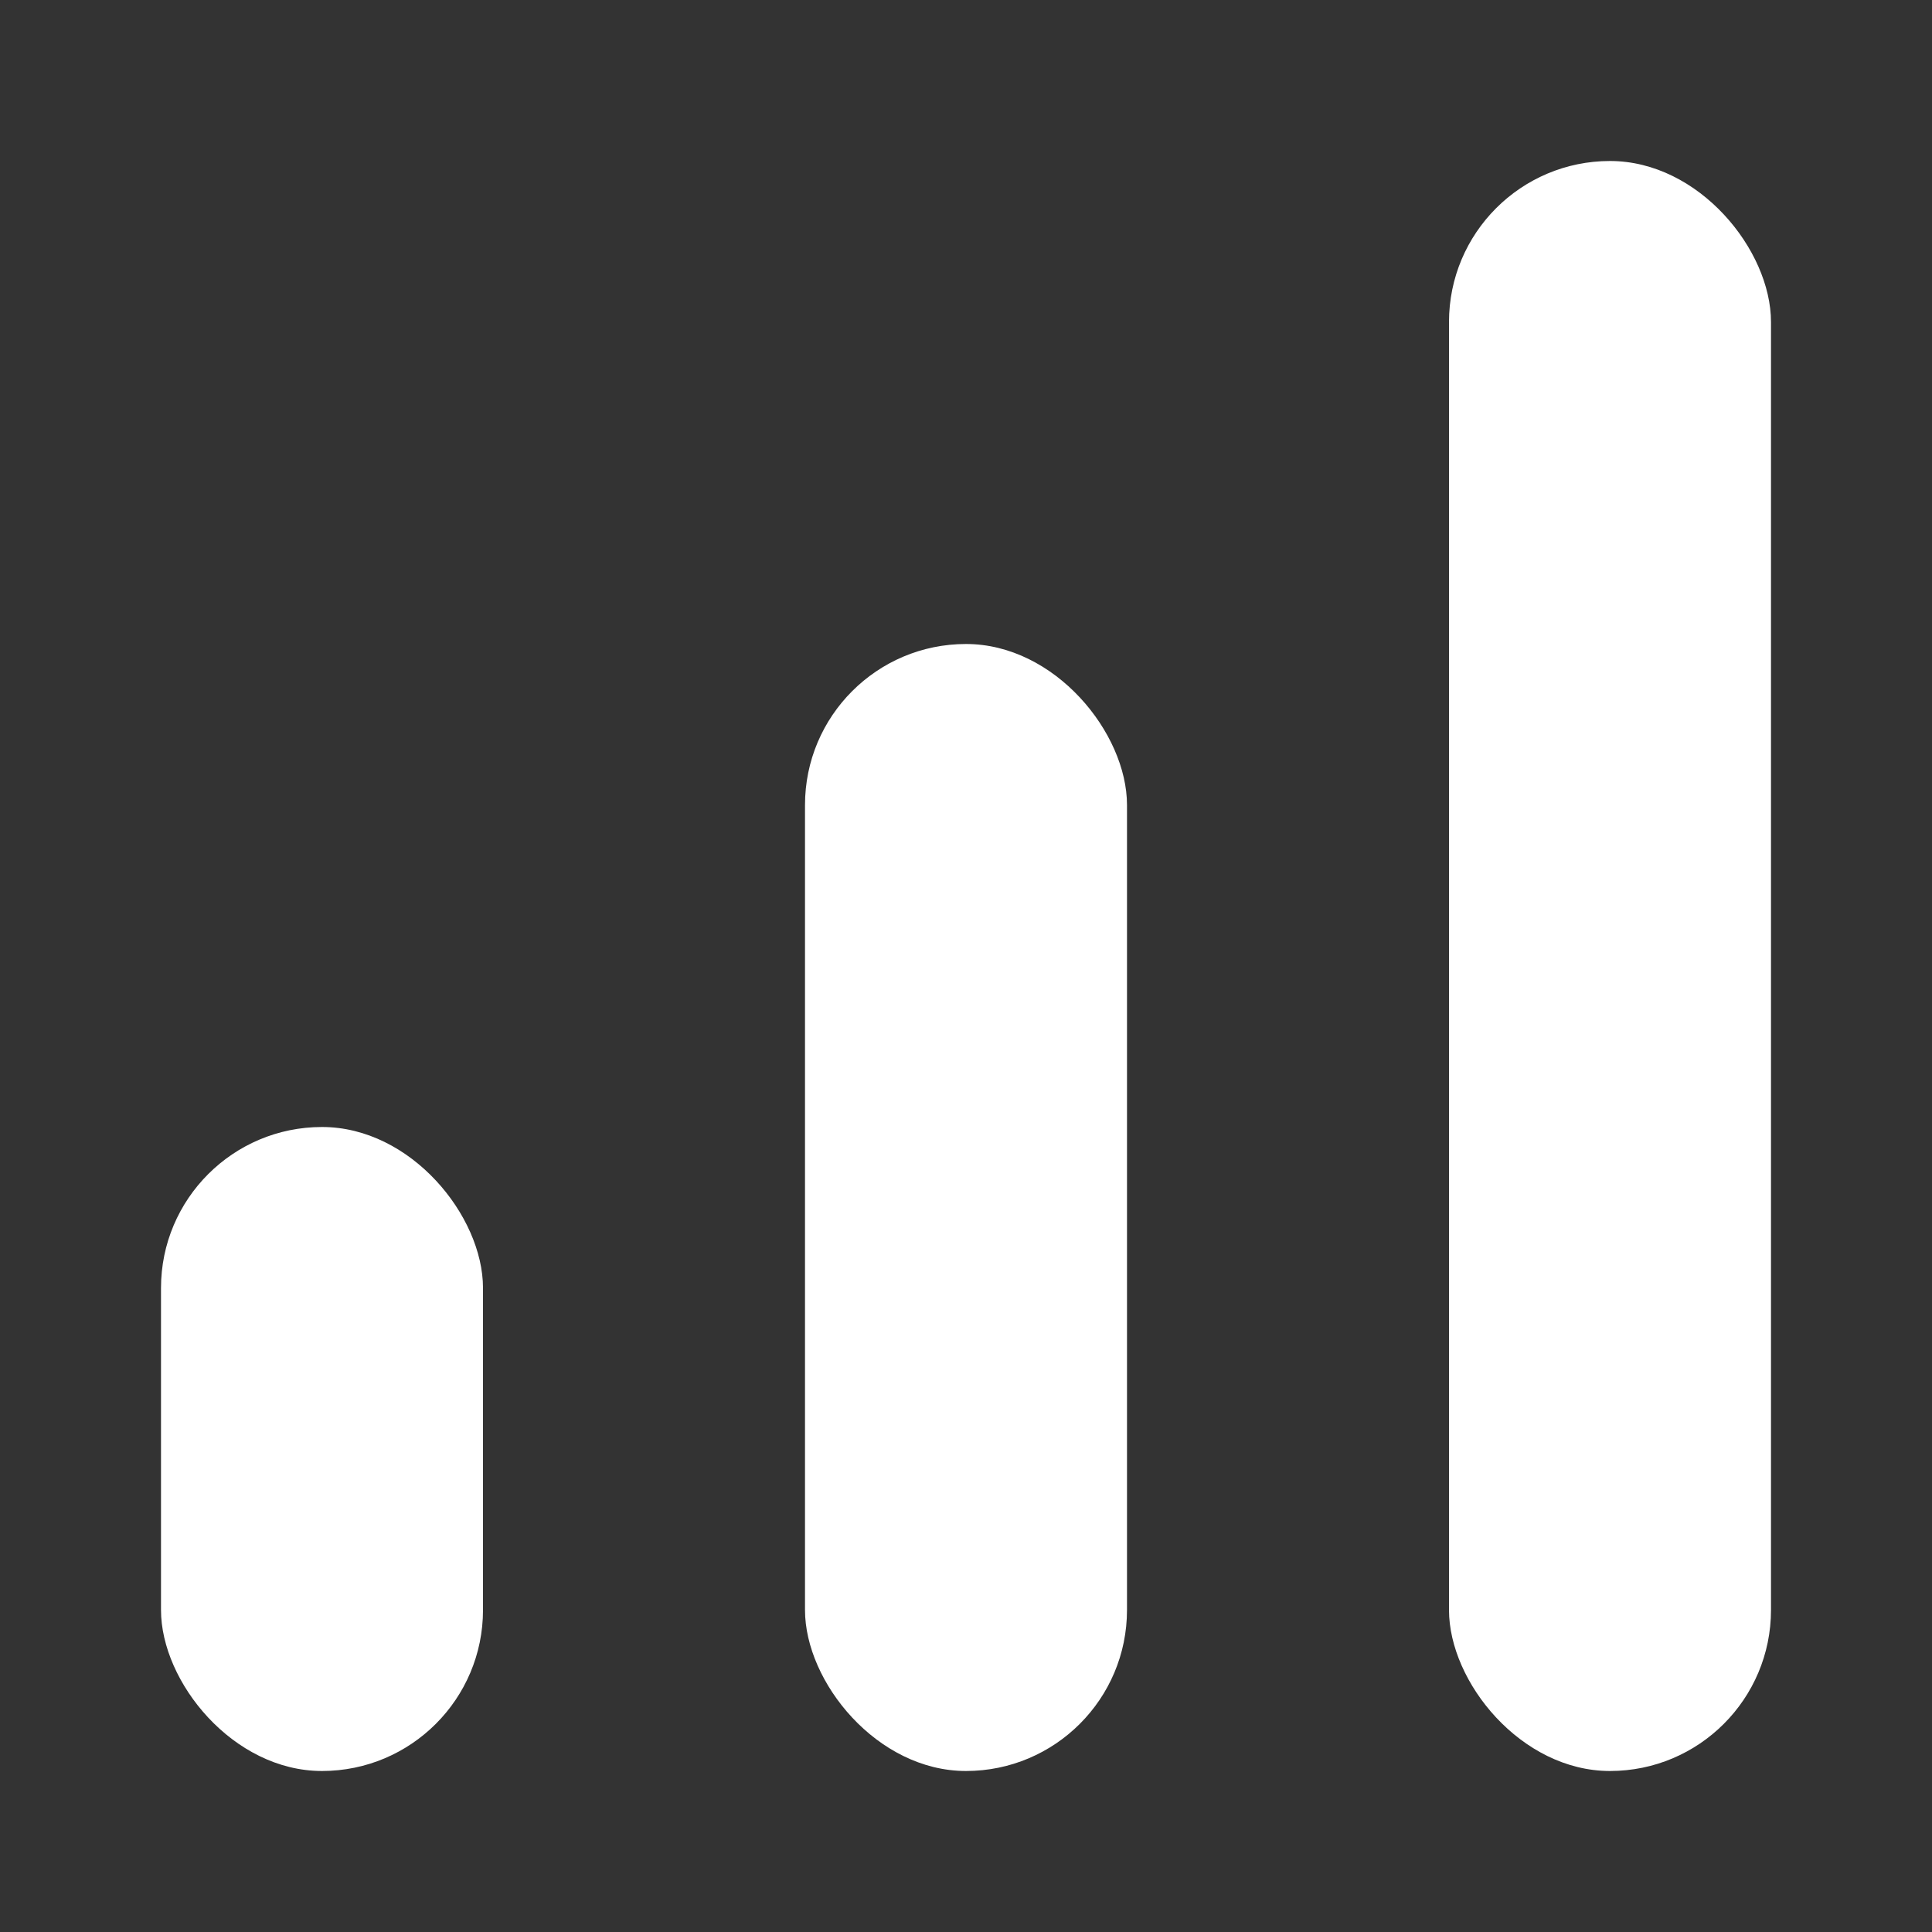 <?xml version="1.0" encoding="UTF-8"?>
<svg width="12px" height="12px" viewBox="0 0 12 12" version="1.1" xmlns="http://www.w3.org/2000/svg" xmlns:xlink="http://www.w3.org/1999/xlink">
    <rect x="0" y="0" width="12" height="12" fill="#333333" stroke="none"/>
    <!-- Generator: Sketch 41 (35326) - http://www.bohemiancoding.com/sketch -->
    <title>performance</title>
    <desc>Created with Sketch.</desc>
    <defs></defs>
    <g id="Page-1" stroke="none" stroke-width="1" fill="none" fill-rule="evenodd">
        <g id="performance" fill="#FFFFFF">
            <rect id="path-4" x="9" y="1" width="2" height="10" rx="1"></rect>
            <rect id="path-6" x="5" y="4" width="2" height="7" rx="1"></rect>
            <rect id="path-8" x="1" y="7" width="2" height="4" rx="1"></rect>
        </g>
    </g>
</svg>
